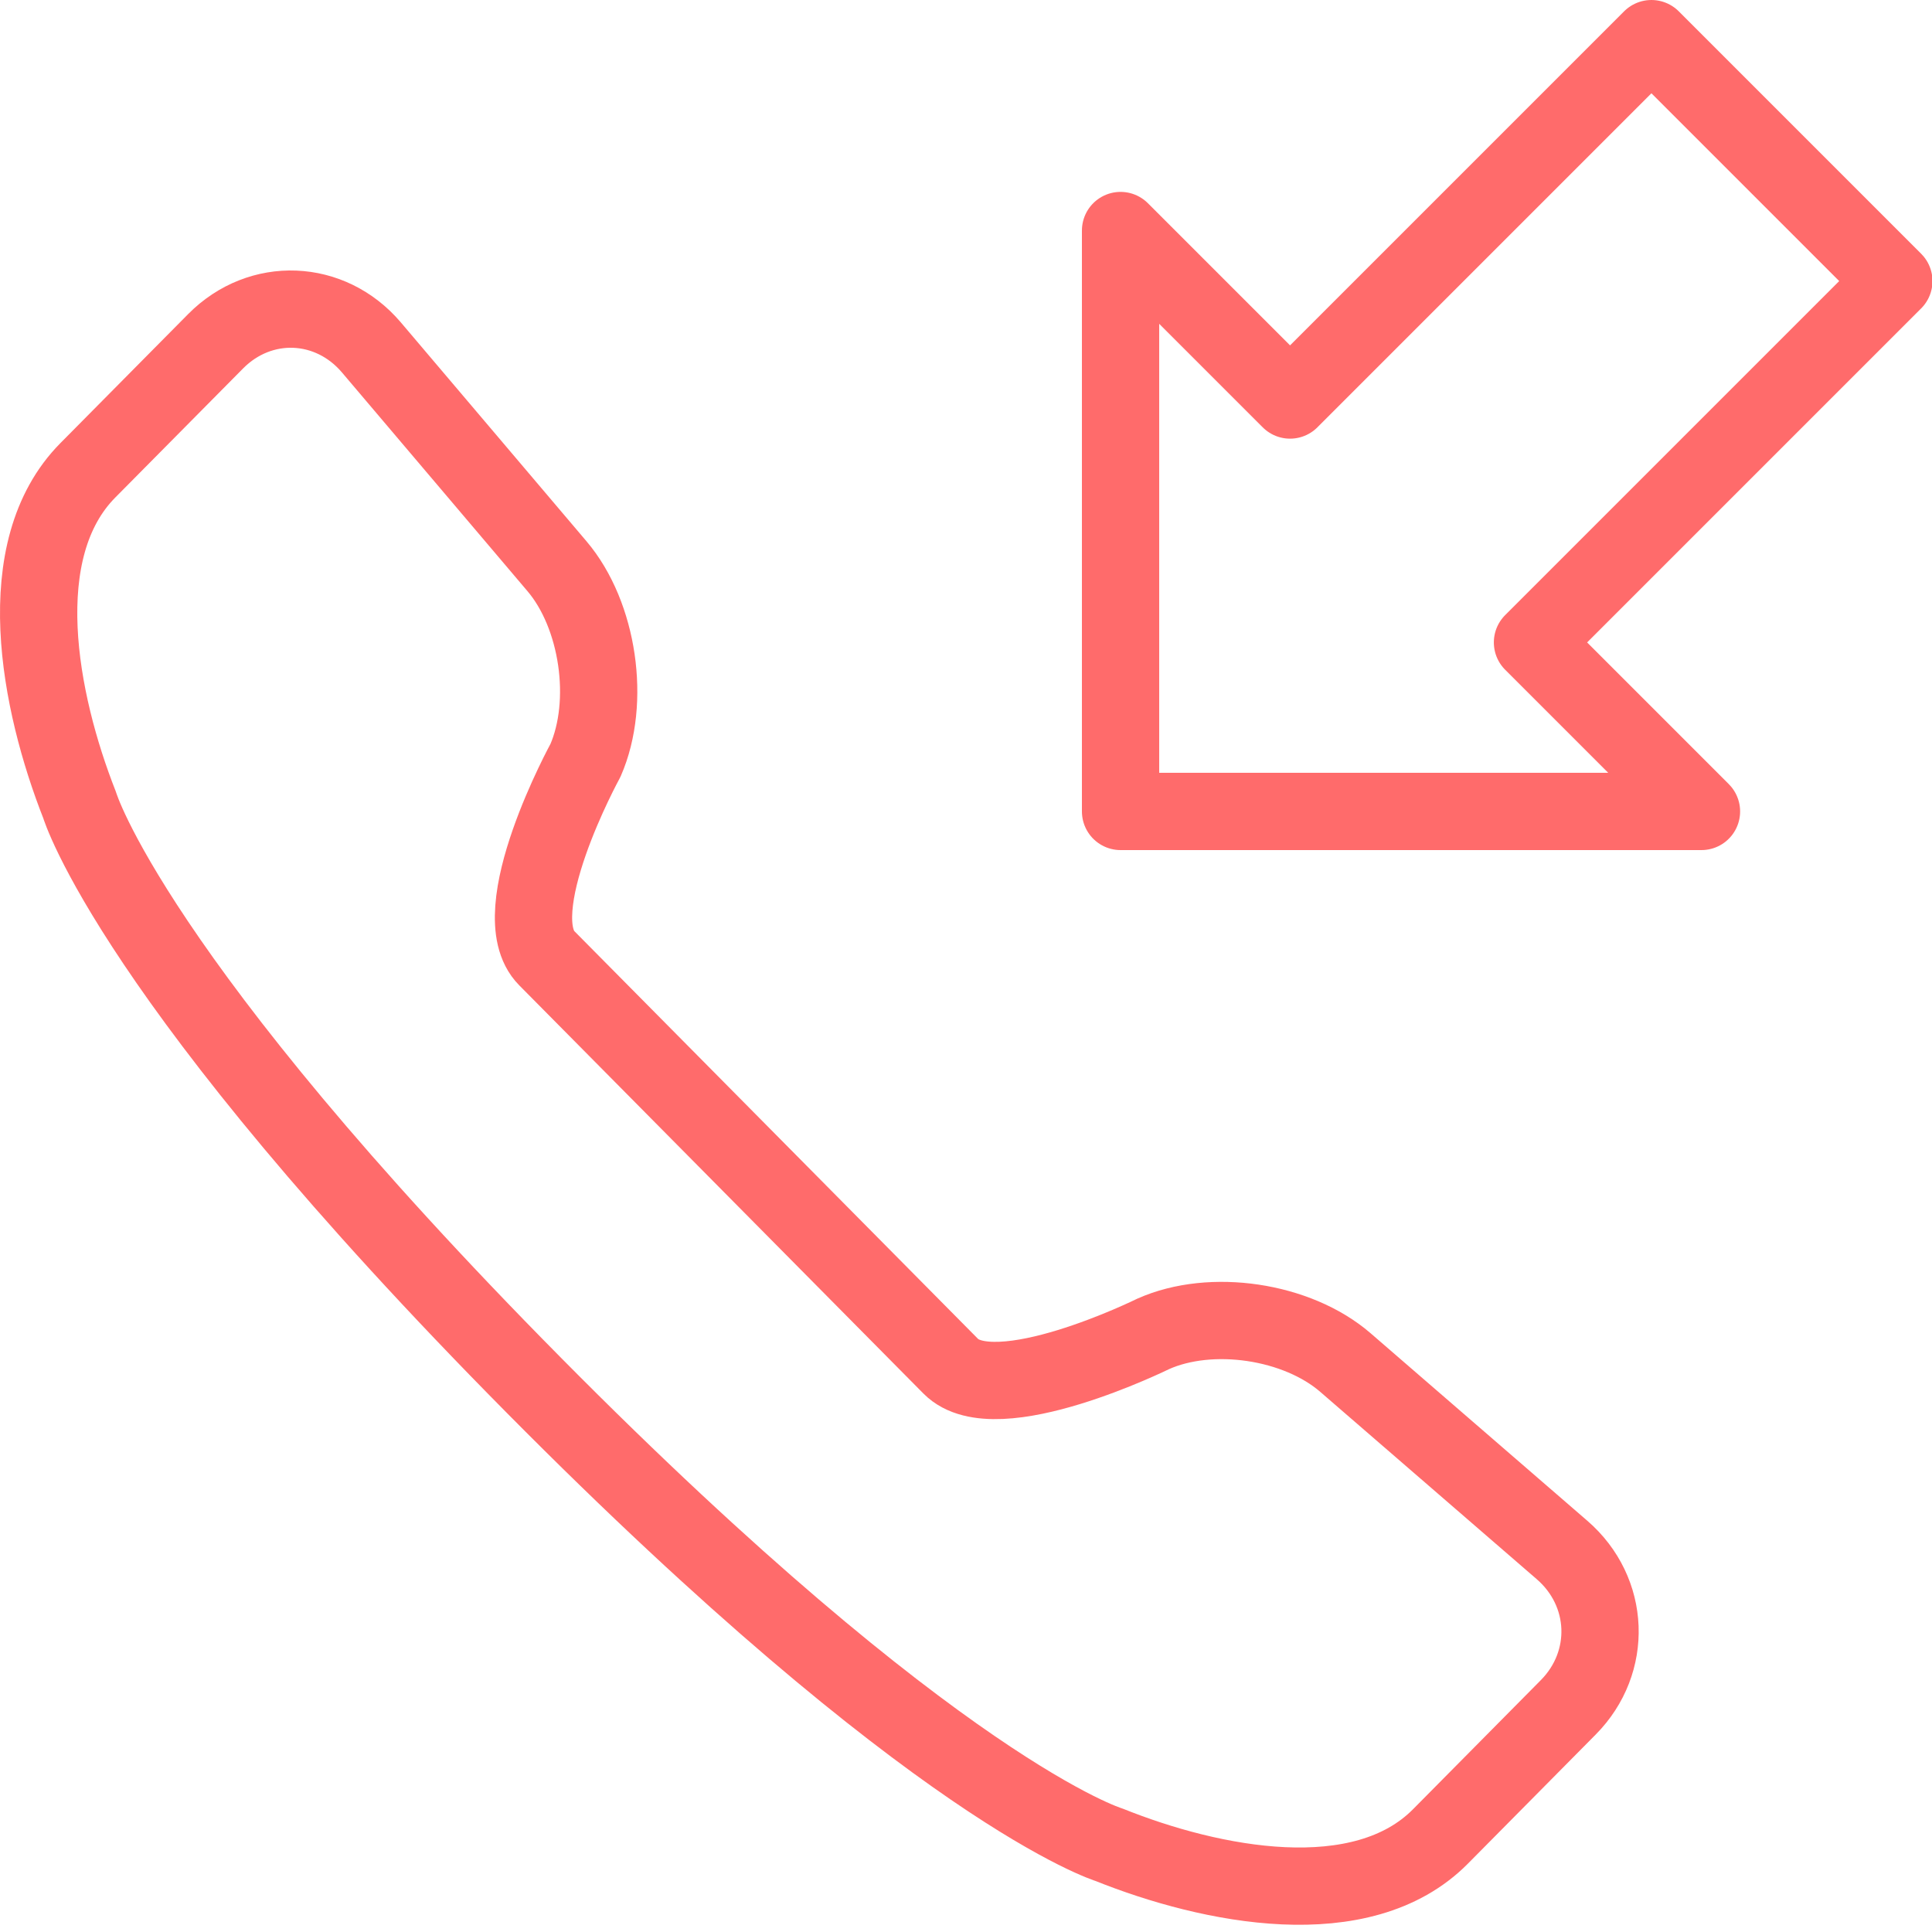 <?xml version="1.0" encoding="UTF-8"?>
<svg width="100px" height="100px" viewBox="0 0 100 100" version="1.1" xmlns="http://www.w3.org/2000/svg" xmlns:xlink="http://www.w3.org/1999/xlink">
    <!-- Generator: Sketch 50.2 (55047) - http://www.bohemiancoding.com/sketch -->
    <title>2. Income call</title>
    <desc>Created with Sketch.</desc>
    <defs></defs>
    <g id="2.-Income-call" stroke="none" stroke-width="1" fill="none" fill-rule="evenodd" stroke-linecap="round" stroke-linejoin="round">
        <path d="M28.299,49.595 C25.977,47.25 30.302,39.361 30.302,39.361 C31.627,36.33 30.976,31.837 28.831,29.309 L19.228,17.988 C17.091,15.468 13.474,15.327 11.162,17.662 L4.547,24.343 C0.478,28.453 2.014,36.322 4.124,41.678 C4.124,41.678 6.798,50.659 27.65,71.72 C48.502,92.781 57.394,95.481 57.394,95.481 C62.698,97.612 70.488,99.164 74.558,95.054 L81.173,88.372 C83.485,86.037 83.345,82.385 80.85,80.226 L69.641,70.527 C67.138,68.361 62.69,67.703 59.689,69.042 C59.689,69.042 51.536,73.065 49.215,70.72 L38.928,60.33 L28.299,49.595 L28.299,49.595 Z" id="Layer-1" stroke="#FF6B6B" stroke-width="4"></path>
        <polygon id="Layer-2" stroke="#FF6B6B" stroke-width="4" points="58 11.932 66.773 20.705 85.478 2 98.025 14.548 79.321 33.252 88.068 42 58 42"></polygon>
    </g>
</svg>